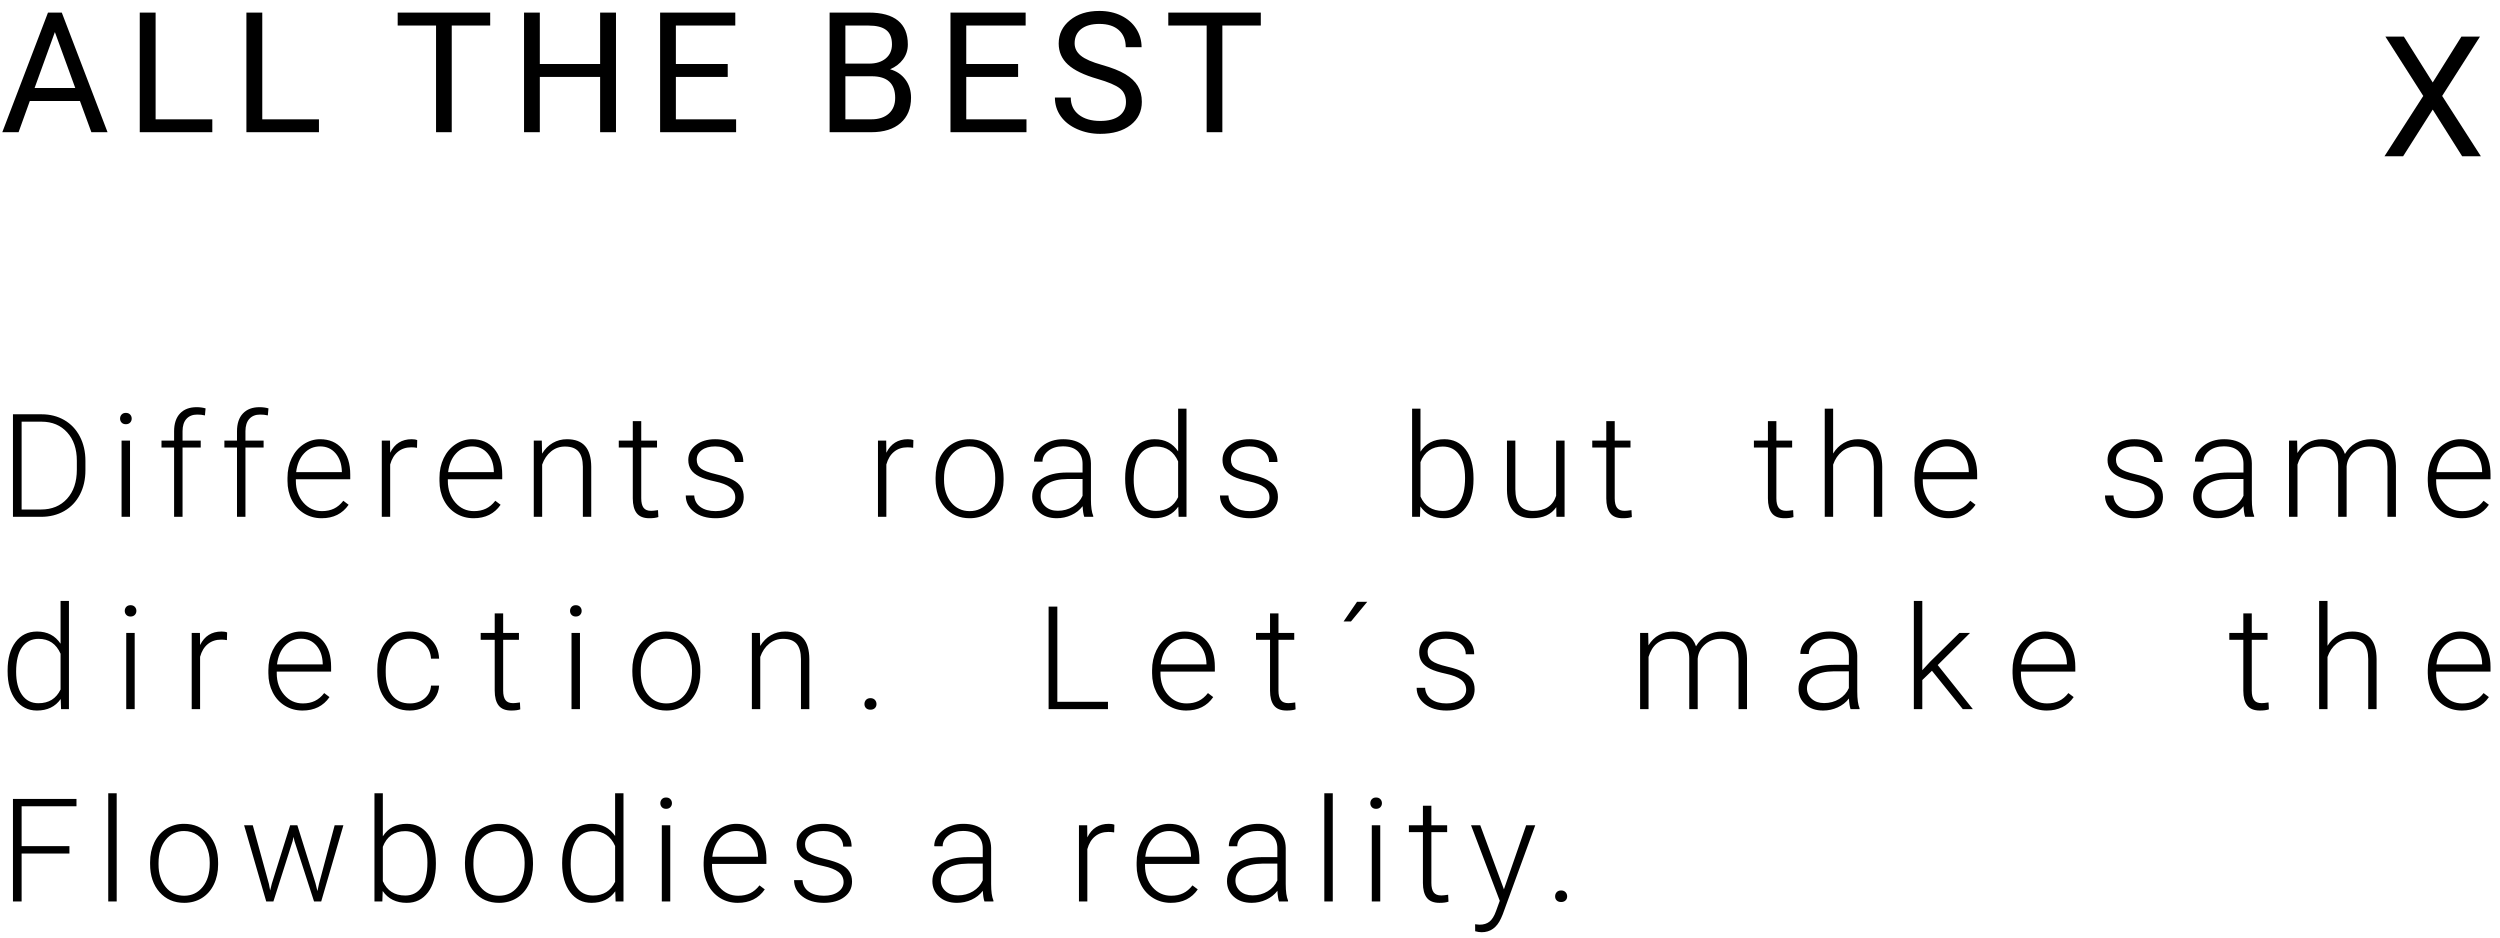 <?xml version="1.0" encoding="UTF-8"?>
<svg width="208px" height="78px" viewBox="0 0 208 78" version="1.1" xmlns="http://www.w3.org/2000/svg" xmlns:xlink="http://www.w3.org/1999/xlink">
    <!-- Generator: Sketch 41.2 (35397) - http://www.bohemiancoding.com/sketch -->
    <title>Group 7</title>
    <desc>Created with Sketch.</desc>
    <defs></defs>
    <g id="Page-1" stroke="none" stroke-width="1" fill="none" fill-rule="evenodd">
        <g id="Desktop-HD" transform="translate(-922, -371)" fill="#000000">
            <g id="Group-7" transform="translate(922, 371)">
                <path d="M6.651,8.402 L2.481,8.402 L1.545,11 L0.191,11 L3.992,1.047 L5.141,1.047 L8.948,11 L7.602,11 L6.651,8.402 Z M2.878,7.322 L6.262,7.322 L4.566,2.667 L2.878,7.322 Z M12.947,9.927 L17.664,9.927 L17.664,11 L11.628,11 L11.628,1.047 L12.947,1.047 L12.947,9.927 Z M21.821,9.927 L26.537,9.927 L26.537,11 L20.501,11 L20.501,1.047 L21.821,1.047 L21.821,9.927 Z M40.784,2.127 L37.585,2.127 L37.585,11 L36.279,11 L36.279,2.127 L33.087,2.127 L33.087,1.047 L40.784,1.047 L40.784,2.127 Z M51.25,11 L49.93,11 L49.93,6.399 L44.913,6.399 L44.913,11 L43.6,11 L43.6,1.047 L44.913,1.047 L44.913,5.326 L49.93,5.326 L49.93,1.047 L51.25,1.047 L51.25,11 Z M60.547,6.399 L56.233,6.399 L56.233,9.927 L61.244,9.927 L61.244,11 L54.921,11 L54.921,1.047 L61.176,1.047 L61.176,2.127 L56.233,2.127 L56.233,5.326 L60.547,5.326 L60.547,6.399 Z M69.024,11 L69.024,1.047 L72.278,1.047 C73.358,1.047 74.17,1.27 74.715,1.717 C75.259,2.163 75.532,2.824 75.532,3.699 C75.532,4.164 75.399,4.575 75.135,4.933 C74.871,5.291 74.511,5.568 74.055,5.764 C74.593,5.914 75.018,6.2 75.33,6.622 C75.642,7.043 75.798,7.546 75.798,8.129 C75.798,9.022 75.509,9.724 74.93,10.234 C74.351,10.745 73.533,11 72.476,11 L69.024,11 Z M70.336,6.345 L70.336,9.927 L72.503,9.927 C73.114,9.927 73.596,9.768 73.949,9.452 C74.302,9.135 74.479,8.699 74.479,8.143 C74.479,6.944 73.827,6.345 72.524,6.345 L70.336,6.345 Z M70.336,5.292 L72.319,5.292 C72.893,5.292 73.352,5.148 73.696,4.861 C74.04,4.574 74.212,4.185 74.212,3.692 C74.212,3.146 74.053,2.748 73.734,2.5 C73.415,2.251 72.929,2.127 72.278,2.127 L70.336,2.127 L70.336,5.292 Z M84.706,6.399 L80.392,6.399 L80.392,9.927 L85.403,9.927 L85.403,11 L79.08,11 L79.08,1.047 L85.334,1.047 L85.334,2.127 L80.392,2.127 L80.392,5.326 L84.706,5.326 L84.706,6.399 Z M91.309,6.563 C90.184,6.24 89.364,5.842 88.852,5.371 C88.339,4.899 88.083,4.317 88.083,3.624 C88.083,2.84 88.396,2.192 89.023,1.679 C89.649,1.167 90.464,0.91 91.466,0.91 C92.15,0.91 92.76,1.042 93.295,1.307 C93.831,1.571 94.245,1.936 94.539,2.4 C94.833,2.865 94.98,3.373 94.98,3.925 L93.661,3.925 C93.661,3.323 93.469,2.85 93.087,2.506 C92.704,2.162 92.164,1.99 91.466,1.99 C90.819,1.99 90.315,2.133 89.952,2.417 C89.59,2.702 89.409,3.098 89.409,3.604 C89.409,4.009 89.581,4.352 89.925,4.632 C90.269,4.913 90.855,5.169 91.682,5.401 C92.509,5.634 93.156,5.89 93.623,6.17 C94.09,6.451 94.437,6.778 94.662,7.151 C94.888,7.525 95.001,7.965 95.001,8.471 C95.001,9.277 94.686,9.923 94.057,10.409 C93.428,10.894 92.588,11.137 91.535,11.137 C90.851,11.137 90.213,11.006 89.621,10.744 C89.028,10.482 88.571,10.123 88.25,9.667 C87.929,9.211 87.768,8.694 87.768,8.115 L89.088,8.115 C89.088,8.717 89.31,9.192 89.754,9.541 C90.198,9.889 90.792,10.063 91.535,10.063 C92.227,10.063 92.758,9.922 93.128,9.64 C93.497,9.357 93.681,8.972 93.681,8.484 C93.681,7.997 93.51,7.62 93.169,7.353 C92.827,7.086 92.207,6.823 91.309,6.563 L91.309,6.563 Z M104.899,2.127 L101.7,2.127 L101.7,11 L100.394,11 L100.394,2.127 L97.202,2.127 L97.202,1.047 L104.899,1.047 L104.899,2.127 Z" id="ALL-THE-BEST"></path>
                <polygon id="X" points="202.402 6.861 204.788 3.047 206.333 3.047 203.188 7.982 206.408 13 204.85 13 202.402 9.117 199.941 13 198.39 13 201.616 7.982 198.465 3.047 200.003 3.047"></polygon>
                <path d="M1.078,43 L1.078,34.469 L3.463,34.469 C4.162,34.469 4.789,34.628 5.344,34.946 C5.898,35.265 6.331,35.721 6.642,36.314 C6.952,36.908 7.107,37.584 7.107,38.342 L7.107,39.127 C7.107,39.889 6.953,40.564 6.645,41.154 C6.336,41.744 5.901,42.199 5.341,42.52 C4.78,42.84 4.137,43 3.41,43 L1.078,43 Z M1.799,35.084 L1.799,42.391 L3.416,42.391 C4.314,42.391 5.035,42.093 5.578,41.497 C6.121,40.901 6.393,40.096 6.393,39.08 L6.393,38.33 C6.393,37.35 6.125,36.564 5.59,35.975 C5.055,35.385 4.35,35.088 3.475,35.084 L1.799,35.084 Z M10.817,43 L10.114,43 L10.114,36.66 L10.817,36.66 L10.817,43 Z M9.99,34.826 C9.99,34.693 10.033,34.581 10.119,34.489 C10.205,34.397 10.322,34.352 10.471,34.352 C10.619,34.352 10.738,34.397 10.825,34.489 C10.913,34.581 10.957,34.693 10.957,34.826 C10.957,34.959 10.913,35.07 10.825,35.16 C10.738,35.25 10.619,35.295 10.471,35.295 C10.322,35.295 10.205,35.25 10.119,35.16 C10.033,35.07 9.99,34.959 9.99,34.826 L9.99,34.826 Z M14.485,43 L14.485,37.234 L13.436,37.234 L13.436,36.66 L14.485,36.66 L14.485,35.893 C14.485,35.244 14.65,34.746 14.98,34.398 C15.31,34.051 15.77,33.877 16.36,33.877 C16.625,33.877 16.874,33.91 17.104,33.977 L17.051,34.562 C16.856,34.516 16.643,34.492 16.413,34.492 C16.026,34.492 15.725,34.612 15.51,34.853 C15.295,35.093 15.188,35.434 15.188,35.875 L15.188,36.66 L16.7,36.66 L16.7,37.234 L15.188,37.234 L15.188,43 L14.485,43 Z M19.718,43 L19.718,37.234 L18.669,37.234 L18.669,36.66 L19.718,36.66 L19.718,35.893 C19.718,35.244 19.883,34.746 20.213,34.398 C20.543,34.051 21.003,33.877 21.593,33.877 C21.858,33.877 22.106,33.91 22.337,33.977 L22.284,34.562 C22.089,34.516 21.876,34.492 21.645,34.492 C21.259,34.492 20.958,34.612 20.743,34.853 C20.528,35.093 20.421,35.434 20.421,35.875 L20.421,36.66 L21.932,36.66 L21.932,37.234 L20.421,37.234 L20.421,43 L19.718,43 Z M26.761,43.117 C26.222,43.117 25.734,42.984 25.299,42.719 C24.863,42.453 24.524,42.083 24.282,41.608 C24.04,41.134 23.919,40.602 23.919,40.012 L23.919,39.76 C23.919,39.15 24.037,38.602 24.273,38.113 C24.51,37.625 24.839,37.241 25.261,36.962 C25.683,36.683 26.14,36.543 26.632,36.543 C27.401,36.543 28.012,36.806 28.463,37.331 C28.914,37.856 29.14,38.574 29.14,39.484 L29.14,39.877 L24.616,39.877 L24.616,40.012 C24.616,40.73 24.822,41.329 25.234,41.808 C25.646,42.286 26.165,42.525 26.79,42.525 C27.165,42.525 27.496,42.457 27.783,42.32 C28.07,42.184 28.331,41.965 28.565,41.664 L29.005,41.998 C28.489,42.744 27.741,43.117 26.761,43.117 L26.761,43.117 Z M26.632,37.141 C26.104,37.141 25.66,37.334 25.299,37.721 C24.937,38.107 24.718,38.627 24.64,39.279 L28.442,39.279 L28.442,39.203 C28.423,38.594 28.249,38.098 27.921,37.715 C27.593,37.332 27.163,37.141 26.632,37.141 L26.632,37.141 Z M34.695,37.258 C34.546,37.23 34.388,37.217 34.22,37.217 C33.782,37.217 33.412,37.339 33.11,37.583 C32.807,37.827 32.591,38.182 32.462,38.646 L32.462,43 L31.765,43 L31.765,36.66 L32.45,36.66 L32.462,37.668 C32.833,36.918 33.429,36.543 34.249,36.543 C34.445,36.543 34.599,36.568 34.712,36.619 L34.695,37.258 Z M39.406,43.117 C38.867,43.117 38.379,42.984 37.944,42.719 C37.508,42.453 37.169,42.083 36.927,41.608 C36.685,41.134 36.564,40.602 36.564,40.012 L36.564,39.76 C36.564,39.15 36.682,38.602 36.918,38.113 C37.155,37.625 37.484,37.241 37.906,36.962 C38.328,36.683 38.785,36.543 39.277,36.543 C40.046,36.543 40.657,36.806 41.108,37.331 C41.559,37.856 41.785,38.574 41.785,39.484 L41.785,39.877 L37.261,39.877 L37.261,40.012 C37.261,40.73 37.467,41.329 37.879,41.808 C38.291,42.286 38.81,42.525 39.435,42.525 C39.81,42.525 40.141,42.457 40.428,42.32 C40.715,42.184 40.976,41.965 41.21,41.664 L41.65,41.998 C41.134,42.744 40.386,43.117 39.406,43.117 L39.406,43.117 Z M39.277,37.141 C38.749,37.141 38.305,37.334 37.944,37.721 C37.582,38.107 37.363,38.627 37.285,39.279 L41.087,39.279 L41.087,39.203 C41.068,38.594 40.894,38.098 40.566,37.715 C40.238,37.332 39.808,37.141 39.277,37.141 L39.277,37.141 Z M45.078,36.66 L45.101,37.744 C45.34,37.354 45.636,37.056 45.992,36.851 C46.347,36.646 46.74,36.543 47.17,36.543 C47.849,36.543 48.355,36.734 48.687,37.117 C49.019,37.5 49.187,38.074 49.191,38.84 L49.191,43 L48.494,43 L48.494,38.834 C48.49,38.268 48.37,37.846 48.133,37.568 C47.897,37.291 47.519,37.152 47,37.152 C46.566,37.152 46.182,37.288 45.848,37.56 C45.514,37.831 45.267,38.197 45.107,38.658 L45.107,43 L44.41,43 L44.41,36.66 L45.078,36.66 Z M53.351,35.037 L53.351,36.66 L54.664,36.66 L54.664,37.234 L53.351,37.234 L53.351,41.459 C53.351,41.811 53.415,42.072 53.542,42.244 C53.669,42.416 53.881,42.502 54.178,42.502 C54.295,42.502 54.484,42.482 54.746,42.443 L54.775,43.018 C54.592,43.084 54.342,43.117 54.025,43.117 C53.545,43.117 53.195,42.978 52.976,42.698 C52.758,42.419 52.648,42.008 52.648,41.465 L52.648,37.234 L51.482,37.234 L51.482,36.66 L52.648,36.66 L52.648,35.037 L53.351,35.037 Z M61.174,41.389 C61.174,41.041 61.034,40.762 60.755,40.551 C60.476,40.34 60.055,40.175 59.492,40.056 C58.93,39.937 58.493,39.8 58.183,39.646 C57.872,39.491 57.642,39.303 57.491,39.08 C57.341,38.857 57.266,38.588 57.266,38.271 C57.266,37.771 57.475,37.358 57.893,37.032 C58.311,36.706 58.846,36.543 59.498,36.543 C60.205,36.543 60.773,36.718 61.2,37.067 C61.628,37.417 61.842,37.873 61.842,38.436 L61.139,38.436 C61.139,38.064 60.984,37.756 60.673,37.51 C60.362,37.264 59.971,37.141 59.498,37.141 C59.037,37.141 58.667,37.243 58.388,37.448 C58.109,37.653 57.969,37.92 57.969,38.248 C57.969,38.564 58.085,38.81 58.318,38.983 C58.55,39.157 58.974,39.316 59.589,39.461 C60.204,39.605 60.665,39.76 60.972,39.924 C61.278,40.088 61.506,40.285 61.654,40.516 C61.803,40.746 61.877,41.025 61.877,41.354 C61.877,41.889 61.661,42.316 61.23,42.637 C60.798,42.957 60.235,43.117 59.539,43.117 C58.801,43.117 58.202,42.938 57.743,42.581 C57.284,42.224 57.055,41.771 57.055,41.225 L57.758,41.225 C57.785,41.635 57.958,41.954 58.277,42.183 C58.595,42.411 59.016,42.525 59.539,42.525 C60.028,42.525 60.422,42.418 60.723,42.203 C61.024,41.988 61.174,41.717 61.174,41.389 L61.174,41.389 Z M75.976,37.258 C75.828,37.23 75.67,37.217 75.502,37.217 C75.064,37.217 74.694,37.339 74.392,37.583 C74.089,37.827 73.873,38.182 73.744,38.646 L73.744,43 L73.047,43 L73.047,36.66 L73.732,36.66 L73.744,37.668 C74.115,36.918 74.711,36.543 75.531,36.543 C75.726,36.543 75.881,36.568 75.994,36.619 L75.976,37.258 Z M77.84,39.736 C77.84,39.127 77.958,38.578 78.194,38.09 C78.431,37.602 78.765,37.222 79.196,36.95 C79.628,36.679 80.117,36.543 80.664,36.543 C81.508,36.543 82.192,36.839 82.715,37.431 C83.238,38.022 83.5,38.807 83.5,39.783 L83.5,39.93 C83.5,40.543 83.382,41.095 83.146,41.585 C82.909,42.075 82.576,42.453 82.147,42.719 C81.717,42.984 81.227,43.117 80.676,43.117 C79.836,43.117 79.153,42.821 78.628,42.229 C78.103,41.638 77.84,40.854 77.84,39.877 L77.84,39.736 Z M78.543,39.93 C78.543,40.688 78.739,41.31 79.132,41.796 C79.525,42.282 80.039,42.525 80.676,42.525 C81.309,42.525 81.821,42.282 82.214,41.796 C82.607,41.31 82.803,40.668 82.803,39.871 L82.803,39.736 C82.803,39.252 82.713,38.809 82.533,38.406 C82.354,38.004 82.102,37.692 81.777,37.472 C81.453,37.251 81.082,37.141 80.664,37.141 C80.039,37.141 79.529,37.386 79.135,37.876 C78.74,38.366 78.543,39.008 78.543,39.801 L78.543,39.93 Z M90.209,43 C90.139,42.801 90.094,42.506 90.075,42.115 C89.828,42.436 89.515,42.683 89.134,42.856 C88.753,43.03 88.35,43.117 87.924,43.117 C87.315,43.117 86.822,42.947 86.445,42.607 C86.068,42.268 85.879,41.838 85.879,41.318 C85.879,40.701 86.136,40.213 86.65,39.854 C87.163,39.494 87.879,39.314 88.797,39.314 L90.069,39.314 L90.069,38.594 C90.069,38.141 89.929,37.784 89.65,37.524 C89.37,37.265 88.963,37.135 88.428,37.135 C87.94,37.135 87.536,37.26 87.215,37.51 C86.895,37.76 86.735,38.061 86.735,38.412 L86.032,38.406 C86.032,37.902 86.266,37.466 86.735,37.097 C87.203,36.728 87.78,36.543 88.463,36.543 C89.17,36.543 89.728,36.72 90.136,37.073 C90.544,37.427 90.754,37.92 90.766,38.553 L90.766,41.553 C90.766,42.166 90.83,42.625 90.959,42.93 L90.959,43 L90.209,43 Z M88.006,42.496 C88.475,42.496 88.894,42.383 89.263,42.156 C89.632,41.93 89.901,41.627 90.069,41.248 L90.069,39.854 L88.815,39.854 C88.116,39.861 87.569,39.989 87.174,40.237 C86.78,40.485 86.582,40.826 86.582,41.26 C86.582,41.615 86.714,41.91 86.978,42.145 C87.242,42.379 87.584,42.496 88.006,42.496 L88.006,42.496 Z M93.614,39.771 C93.614,38.787 93.834,38.003 94.273,37.419 C94.713,36.835 95.309,36.543 96.063,36.543 C96.919,36.543 97.571,36.881 98.02,37.557 L98.02,34 L98.717,34 L98.717,43 L98.061,43 L98.032,42.156 C97.583,42.797 96.922,43.117 96.051,43.117 C95.321,43.117 94.732,42.823 94.285,42.235 C93.838,41.647 93.614,40.854 93.614,39.854 L93.614,39.771 Z M94.323,39.895 C94.323,40.703 94.485,41.341 94.809,41.808 C95.133,42.274 95.59,42.508 96.18,42.508 C97.044,42.508 97.657,42.127 98.02,41.365 L98.02,38.389 C97.657,37.564 97.047,37.152 96.192,37.152 C95.602,37.152 95.143,37.384 94.815,37.847 C94.487,38.31 94.323,38.992 94.323,39.895 L94.323,39.895 Z M105.62,41.389 C105.62,41.041 105.48,40.762 105.201,40.551 C104.922,40.34 104.501,40.175 103.938,40.056 C103.376,39.937 102.939,39.8 102.629,39.646 C102.318,39.491 102.088,39.303 101.937,39.08 C101.787,38.857 101.712,38.588 101.712,38.271 C101.712,37.771 101.921,37.358 102.339,37.032 C102.757,36.706 103.292,36.543 103.944,36.543 C104.651,36.543 105.219,36.718 105.646,37.067 C106.074,37.417 106.288,37.873 106.288,38.436 L105.585,38.436 C105.585,38.064 105.43,37.756 105.119,37.51 C104.808,37.264 104.417,37.141 103.944,37.141 C103.483,37.141 103.113,37.243 102.834,37.448 C102.555,37.653 102.415,37.92 102.415,38.248 C102.415,38.564 102.531,38.81 102.764,38.983 C102.996,39.157 103.42,39.316 104.035,39.461 C104.65,39.605 105.111,39.76 105.418,39.924 C105.724,40.088 105.952,40.285 106.1,40.516 C106.249,40.746 106.323,41.025 106.323,41.354 C106.323,41.889 106.107,42.316 105.676,42.637 C105.244,42.957 104.681,43.117 103.985,43.117 C103.247,43.117 102.648,42.938 102.189,42.581 C101.73,42.224 101.501,41.771 101.501,41.225 L102.204,41.225 C102.231,41.635 102.404,41.954 102.723,42.183 C103.041,42.411 103.462,42.525 103.985,42.525 C104.473,42.525 104.868,42.418 105.169,42.203 C105.47,41.988 105.62,41.717 105.62,41.389 L105.62,41.389 Z M122.596,39.895 C122.596,40.883 122.378,41.667 121.94,42.247 C121.503,42.827 120.915,43.117 120.176,43.117 C119.294,43.117 118.626,42.789 118.172,42.133 L118.143,43 L117.487,43 L117.487,34 L118.184,34 L118.184,37.58 C118.629,36.889 119.29,36.543 120.165,36.543 C120.915,36.543 121.507,36.829 121.943,37.401 C122.379,37.974 122.596,38.77 122.596,39.789 L122.596,39.895 Z M121.893,39.771 C121.893,38.936 121.731,38.29 121.407,37.835 C121.083,37.38 120.626,37.152 120.036,37.152 C119.587,37.152 119.206,37.263 118.893,37.483 C118.581,37.704 118.344,38.027 118.184,38.453 L118.184,41.312 C118.536,42.109 119.157,42.508 120.047,42.508 C120.626,42.508 121.078,42.279 121.404,41.822 C121.73,41.365 121.893,40.682 121.893,39.771 L121.893,39.771 Z M129.481,42.197 C129.059,42.811 128.386,43.117 127.46,43.117 C126.784,43.117 126.27,42.921 125.919,42.528 C125.567,42.136 125.388,41.555 125.38,40.785 L125.38,36.66 L126.077,36.66 L126.077,40.697 C126.077,41.904 126.565,42.508 127.542,42.508 C128.557,42.508 129.2,42.088 129.47,41.248 L129.47,36.66 L130.173,36.66 L130.173,43 L129.493,43 L129.481,42.197 Z M134.345,35.037 L134.345,36.66 L135.657,36.66 L135.657,37.234 L134.345,37.234 L134.345,41.459 C134.345,41.811 134.408,42.072 134.535,42.244 C134.662,42.416 134.874,42.502 135.171,42.502 C135.288,42.502 135.478,42.482 135.739,42.443 L135.769,43.018 C135.585,43.084 135.335,43.117 135.019,43.117 C134.538,43.117 134.189,42.978 133.97,42.698 C133.751,42.419 133.642,42.008 133.642,41.465 L133.642,37.234 L132.476,37.234 L132.476,36.66 L133.642,36.66 L133.642,35.037 L134.345,35.037 Z M147.794,35.037 L147.794,36.66 L149.106,36.66 L149.106,37.234 L147.794,37.234 L147.794,41.459 C147.794,41.811 147.857,42.072 147.984,42.244 C148.111,42.416 148.323,42.502 148.62,42.502 C148.737,42.502 148.927,42.482 149.188,42.443 L149.218,43.018 C149.034,43.084 148.784,43.117 148.468,43.117 C147.987,43.117 147.638,42.978 147.419,42.698 C147.2,42.419 147.091,42.008 147.091,41.465 L147.091,37.234 L145.925,37.234 L145.925,36.66 L147.091,36.66 L147.091,35.037 L147.794,35.037 Z M152.517,37.732 C152.747,37.354 153.042,37.061 153.401,36.854 C153.761,36.646 154.153,36.543 154.579,36.543 C155.259,36.543 155.765,36.734 156.097,37.117 C156.429,37.5 156.597,38.074 156.601,38.84 L156.601,43 L155.903,43 L155.903,38.834 C155.899,38.268 155.779,37.846 155.543,37.568 C155.307,37.291 154.929,37.152 154.409,37.152 C153.976,37.152 153.592,37.288 153.258,37.56 C152.924,37.831 152.677,38.197 152.517,38.658 L152.517,43 L151.819,43 L151.819,34 L152.517,34 L152.517,37.732 Z M162.12,43.117 C161.581,43.117 161.094,42.984 160.658,42.719 C160.223,42.453 159.884,42.083 159.642,41.608 C159.4,41.134 159.279,40.602 159.279,40.012 L159.279,39.76 C159.279,39.15 159.397,38.602 159.633,38.113 C159.869,37.625 160.199,37.241 160.62,36.962 C161.042,36.683 161.499,36.543 161.992,36.543 C162.761,36.543 163.371,36.806 163.823,37.331 C164.274,37.856 164.499,38.574 164.499,39.484 L164.499,39.877 L159.976,39.877 L159.976,40.012 C159.976,40.73 160.182,41.329 160.594,41.808 C161.006,42.286 161.525,42.525 162.15,42.525 C162.525,42.525 162.856,42.457 163.143,42.32 C163.43,42.184 163.691,41.965 163.925,41.664 L164.365,41.998 C163.849,42.744 163.101,43.117 162.12,43.117 L162.12,43.117 Z M161.992,37.141 C161.464,37.141 161.02,37.334 160.658,37.721 C160.297,38.107 160.077,38.627 159.999,39.279 L163.802,39.279 L163.802,39.203 C163.783,38.594 163.609,38.098 163.281,37.715 C162.952,37.332 162.523,37.141 161.992,37.141 L161.992,37.141 Z M179.255,41.389 C179.255,41.041 179.115,40.762 178.836,40.551 C178.557,40.34 178.136,40.175 177.573,40.056 C177.011,39.937 176.574,39.8 176.264,39.646 C175.953,39.491 175.723,39.303 175.572,39.08 C175.422,38.857 175.347,38.588 175.347,38.271 C175.347,37.771 175.556,37.358 175.974,37.032 C176.392,36.706 176.927,36.543 177.579,36.543 C178.286,36.543 178.854,36.718 179.281,37.067 C179.709,37.417 179.923,37.873 179.923,38.436 L179.22,38.436 C179.22,38.064 179.064,37.756 178.754,37.51 C178.443,37.264 178.052,37.141 177.579,37.141 C177.118,37.141 176.748,37.243 176.469,37.448 C176.189,37.653 176.05,37.92 176.05,38.248 C176.05,38.564 176.166,38.81 176.398,38.983 C176.631,39.157 177.055,39.316 177.67,39.461 C178.285,39.605 178.746,39.76 179.053,39.924 C179.359,40.088 179.587,40.285 179.735,40.516 C179.884,40.746 179.958,41.025 179.958,41.354 C179.958,41.889 179.742,42.316 179.311,42.637 C178.879,42.957 178.315,43.117 177.62,43.117 C176.882,43.117 176.283,42.938 175.824,42.581 C175.365,42.224 175.136,41.771 175.136,41.225 L175.839,41.225 C175.866,41.635 176.039,41.954 176.357,42.183 C176.676,42.411 177.097,42.525 177.62,42.525 C178.108,42.525 178.503,42.418 178.804,42.203 C179.105,41.988 179.255,41.717 179.255,41.389 L179.255,41.389 Z M186.796,43 C186.726,42.801 186.681,42.506 186.661,42.115 C186.415,42.436 186.102,42.683 185.721,42.856 C185.34,43.03 184.937,43.117 184.511,43.117 C183.902,43.117 183.408,42.947 183.032,42.607 C182.655,42.268 182.466,41.838 182.466,41.318 C182.466,40.701 182.723,40.213 183.237,39.854 C183.75,39.494 184.466,39.314 185.384,39.314 L186.656,39.314 L186.656,38.594 C186.656,38.141 186.516,37.784 186.237,37.524 C185.957,37.265 185.55,37.135 185.015,37.135 C184.527,37.135 184.122,37.26 183.802,37.51 C183.482,37.76 183.322,38.061 183.322,38.412 L182.618,38.406 C182.618,37.902 182.853,37.466 183.322,37.097 C183.79,36.728 184.366,36.543 185.05,36.543 C185.757,36.543 186.315,36.72 186.723,37.073 C187.131,37.427 187.341,37.92 187.353,38.553 L187.353,41.553 C187.353,42.166 187.417,42.625 187.546,42.93 L187.546,43 L186.796,43 Z M184.593,42.496 C185.062,42.496 185.481,42.383 185.85,42.156 C186.219,41.93 186.488,41.627 186.656,41.248 L186.656,39.854 L185.402,39.854 C184.702,39.861 184.156,39.989 183.761,40.237 C183.366,40.485 183.169,40.826 183.169,41.26 C183.169,41.615 183.301,41.91 183.565,42.145 C183.828,42.379 184.171,42.496 184.593,42.496 L184.593,42.496 Z M191.121,36.66 L191.144,37.691 C191.378,37.309 191.671,37.021 192.023,36.83 C192.375,36.639 192.765,36.543 193.195,36.543 C194.195,36.543 194.83,36.953 195.099,37.773 C195.326,37.379 195.628,37.075 196.007,36.862 C196.386,36.649 196.804,36.543 197.261,36.543 C198.621,36.543 199.314,37.285 199.341,38.77 L199.341,43 L198.638,43 L198.638,38.822 C198.634,38.256 198.512,37.836 198.272,37.562 C198.032,37.289 197.64,37.152 197.097,37.152 C196.593,37.16 196.168,37.323 195.82,37.642 C195.472,37.96 195.279,38.348 195.24,38.805 L195.24,43 L194.537,43 L194.537,38.77 C194.533,38.227 194.405,37.821 194.153,37.554 C193.901,37.286 193.513,37.152 192.99,37.152 C192.548,37.152 192.169,37.278 191.853,37.53 C191.537,37.782 191.302,38.156 191.15,38.652 L191.15,43 L190.447,43 L190.447,36.66 L191.121,36.66 Z M204.832,43.117 C204.293,43.117 203.805,42.984 203.37,42.719 C202.934,42.453 202.595,42.083 202.353,41.608 C202.111,41.134 201.99,40.602 201.99,40.012 L201.99,39.76 C201.99,39.15 202.108,38.602 202.344,38.113 C202.581,37.625 202.91,37.241 203.332,36.962 C203.754,36.683 204.211,36.543 204.703,36.543 C205.472,36.543 206.083,36.806 206.534,37.331 C206.985,37.856 207.211,38.574 207.211,39.484 L207.211,39.877 L202.687,39.877 L202.687,40.012 C202.687,40.73 202.893,41.329 203.305,41.808 C203.718,42.286 204.236,42.525 204.861,42.525 C205.236,42.525 205.567,42.457 205.854,42.32 C206.141,42.184 206.402,41.965 206.636,41.664 L207.076,41.998 C206.56,42.744 205.812,43.117 204.832,43.117 L204.832,43.117 Z M204.703,37.141 C204.176,37.141 203.731,37.334 203.37,37.721 C203.009,38.107 202.789,38.627 202.711,39.279 L206.513,39.279 L206.513,39.203 C206.494,38.594 206.32,38.098 205.992,37.715 C205.664,37.332 205.234,37.141 204.703,37.141 L204.703,37.141 Z M0.633,55.771 C0.633,54.787 0.853,54.003 1.292,53.419 C1.731,52.835 2.328,52.543 3.082,52.543 C3.938,52.543 4.59,52.881 5.039,53.557 L5.039,50 L5.736,50 L5.736,59 L5.08,59 L5.051,58.156 C4.602,58.797 3.941,59.117 3.07,59.117 C2.34,59.117 1.751,58.823 1.304,58.235 C0.856,57.647 0.633,56.854 0.633,55.854 L0.633,55.771 Z M1.342,55.895 C1.342,56.703 1.504,57.341 1.828,57.808 C2.152,58.274 2.609,58.508 3.199,58.508 C4.063,58.508 4.676,58.127 5.039,57.365 L5.039,54.389 C4.676,53.564 4.066,53.152 3.211,53.152 C2.621,53.152 2.162,53.384 1.834,53.847 C1.506,54.31 1.342,54.992 1.342,55.895 L1.342,55.895 Z M11.206,59 L10.503,59 L10.503,52.66 L11.206,52.66 L11.206,59 Z M10.38,50.826 C10.38,50.693 10.423,50.581 10.509,50.489 C10.595,50.397 10.712,50.352 10.861,50.352 C11.009,50.352 11.127,50.397 11.215,50.489 C11.303,50.581 11.347,50.693 11.347,50.826 C11.347,50.959 11.303,51.07 11.215,51.16 C11.127,51.25 11.009,51.295 10.861,51.295 C10.712,51.295 10.595,51.25 10.509,51.16 C10.423,51.07 10.38,50.959 10.38,50.826 L10.38,50.826 Z M18.879,53.258 C18.731,53.23 18.573,53.217 18.405,53.217 C17.967,53.217 17.597,53.339 17.294,53.583 C16.992,53.827 16.776,54.182 16.647,54.646 L16.647,59 L15.95,59 L15.95,52.66 L16.635,52.66 L16.647,53.668 C17.018,52.918 17.614,52.543 18.434,52.543 C18.629,52.543 18.784,52.568 18.897,52.619 L18.879,53.258 Z M25.169,59.117 C24.63,59.117 24.143,58.984 23.708,58.719 C23.272,58.453 22.933,58.083 22.691,57.608 C22.449,57.134 22.328,56.602 22.328,56.012 L22.328,55.76 C22.328,55.15 22.446,54.602 22.682,54.113 C22.918,53.625 23.248,53.241 23.669,52.962 C24.091,52.683 24.548,52.543 25.041,52.543 C25.81,52.543 26.42,52.806 26.872,53.331 C27.323,53.856 27.548,54.574 27.548,55.484 L27.548,55.877 L23.025,55.877 L23.025,56.012 C23.025,56.73 23.231,57.329 23.643,57.808 C24.055,58.286 24.574,58.525 25.199,58.525 C25.574,58.525 25.905,58.457 26.192,58.32 C26.479,58.184 26.74,57.965 26.974,57.664 L27.414,57.998 C26.898,58.744 26.15,59.117 25.169,59.117 L25.169,59.117 Z M25.041,53.141 C24.513,53.141 24.069,53.334 23.708,53.721 C23.346,54.107 23.126,54.627 23.048,55.279 L26.851,55.279 L26.851,55.203 C26.832,54.594 26.658,54.098 26.33,53.715 C26.001,53.332 25.572,53.141 25.041,53.141 L25.041,53.141 Z M34.096,58.525 C34.585,58.525 34.994,58.388 35.324,58.112 C35.654,57.837 35.833,57.48 35.86,57.043 L36.534,57.043 C36.514,57.43 36.393,57.782 36.171,58.101 C35.948,58.419 35.652,58.668 35.283,58.848 C34.914,59.027 34.518,59.117 34.096,59.117 C33.264,59.117 32.605,58.828 32.119,58.25 C31.632,57.672 31.389,56.895 31.389,55.918 L31.389,55.707 C31.389,55.082 31.499,54.529 31.717,54.049 C31.936,53.568 32.25,53.197 32.658,52.936 C33.066,52.674 33.544,52.543 34.09,52.543 C34.786,52.543 35.359,52.75 35.81,53.164 C36.261,53.578 36.503,54.123 36.534,54.799 L35.86,54.799 C35.829,54.303 35.65,53.902 35.324,53.598 C34.998,53.293 34.587,53.141 34.09,53.141 C33.458,53.141 32.966,53.369 32.617,53.826 C32.267,54.283 32.092,54.924 32.092,55.748 L32.092,55.953 C32.092,56.762 32.267,57.393 32.617,57.846 C32.966,58.299 33.46,58.525 34.096,58.525 L34.096,58.525 Z M41.863,51.037 L41.863,52.66 L43.176,52.66 L43.176,53.234 L41.863,53.234 L41.863,57.459 C41.863,57.811 41.927,58.072 42.054,58.244 C42.18,58.416 42.392,58.502 42.689,58.502 C42.806,58.502 42.996,58.482 43.258,58.443 L43.287,59.018 C43.103,59.084 42.853,59.117 42.537,59.117 C42.056,59.117 41.707,58.978 41.488,58.698 C41.269,58.419 41.16,58.008 41.16,57.465 L41.16,53.234 L39.994,53.234 L39.994,52.66 L41.16,52.66 L41.16,51.037 L41.863,51.037 Z M48.253,59 L47.55,59 L47.55,52.66 L48.253,52.66 L48.253,59 Z M47.427,50.826 C47.427,50.693 47.47,50.581 47.556,50.489 C47.642,50.397 47.759,50.352 47.907,50.352 C48.056,50.352 48.174,50.397 48.262,50.489 C48.35,50.581 48.394,50.693 48.394,50.826 C48.394,50.959 48.35,51.07 48.262,51.16 C48.174,51.25 48.056,51.295 47.907,51.295 C47.759,51.295 47.642,51.25 47.556,51.16 C47.47,51.07 47.427,50.959 47.427,50.826 L47.427,50.826 Z M52.61,55.736 C52.61,55.127 52.728,54.578 52.964,54.09 C53.2,53.602 53.534,53.222 53.966,52.95 C54.398,52.679 54.887,52.543 55.434,52.543 C56.277,52.543 56.961,52.839 57.485,53.431 C58.008,54.022 58.27,54.807 58.27,55.783 L58.27,55.93 C58.27,56.543 58.152,57.095 57.915,57.585 C57.679,58.075 57.346,58.453 56.916,58.719 C56.486,58.984 55.996,59.117 55.445,59.117 C54.606,59.117 53.923,58.821 53.398,58.229 C52.872,57.638 52.61,56.854 52.61,55.877 L52.61,55.736 Z M53.313,55.93 C53.313,56.688 53.509,57.31 53.902,57.796 C54.294,58.282 54.809,58.525 55.445,58.525 C56.078,58.525 56.591,58.282 56.984,57.796 C57.376,57.31 57.572,56.668 57.572,55.871 L57.572,55.736 C57.572,55.252 57.483,54.809 57.303,54.406 C57.123,54.004 56.871,53.692 56.547,53.472 C56.223,53.251 55.852,53.141 55.434,53.141 C54.809,53.141 54.299,53.386 53.904,53.876 C53.51,54.366 53.313,55.008 53.313,55.801 L53.313,55.93 Z M63.224,52.66 L63.247,53.744 C63.486,53.354 63.783,53.056 64.138,52.851 C64.493,52.646 64.886,52.543 65.316,52.543 C65.995,52.543 66.501,52.734 66.833,53.117 C67.165,53.5 67.333,54.074 67.337,54.84 L67.337,59 L66.64,59 L66.64,54.834 C66.636,54.268 66.516,53.846 66.28,53.568 C66.043,53.291 65.665,53.152 65.146,53.152 C64.712,53.152 64.328,53.288 63.994,53.56 C63.66,53.831 63.413,54.197 63.253,54.658 L63.253,59 L62.556,59 L62.556,52.66 L63.224,52.66 Z M71.922,58.578 C71.922,58.441 71.966,58.325 72.054,58.229 C72.142,58.134 72.264,58.086 72.42,58.086 C72.577,58.086 72.7,58.134 72.79,58.229 C72.879,58.325 72.924,58.441 72.924,58.578 C72.924,58.715 72.879,58.827 72.79,58.915 C72.7,59.003 72.577,59.047 72.42,59.047 C72.264,59.047 72.142,59.003 72.054,58.915 C71.966,58.827 71.922,58.715 71.922,58.578 L71.922,58.578 Z M87.97,58.391 L92.183,58.391 L92.183,59 L87.244,59 L87.244,50.469 L87.97,50.469 L87.97,58.391 Z M98.696,59.117 C98.157,59.117 97.67,58.984 97.234,58.719 C96.798,58.453 96.46,58.083 96.217,57.608 C95.975,57.134 95.854,56.602 95.854,56.012 L95.854,55.76 C95.854,55.15 95.972,54.602 96.209,54.113 C96.445,53.625 96.774,53.241 97.196,52.962 C97.618,52.683 98.075,52.543 98.567,52.543 C99.337,52.543 99.947,52.806 100.398,53.331 C100.849,53.856 101.075,54.574 101.075,55.484 L101.075,55.877 L96.551,55.877 L96.551,56.012 C96.551,56.73 96.757,57.329 97.17,57.808 C97.582,58.286 98.1,58.525 98.725,58.525 C99.1,58.525 99.431,58.457 99.718,58.32 C100.005,58.184 100.266,57.965 100.501,57.664 L100.94,57.998 C100.424,58.744 99.676,59.117 98.696,59.117 L98.696,59.117 Z M98.567,53.141 C98.04,53.141 97.595,53.334 97.234,53.721 C96.873,54.107 96.653,54.627 96.575,55.279 L100.378,55.279 L100.378,55.203 C100.358,54.594 100.184,54.098 99.856,53.715 C99.528,53.332 99.098,53.141 98.567,53.141 L98.567,53.141 Z M106.369,51.037 L106.369,52.66 L107.681,52.66 L107.681,53.234 L106.369,53.234 L106.369,57.459 C106.369,57.811 106.432,58.072 106.559,58.244 C106.686,58.416 106.898,58.502 107.195,58.502 C107.312,58.502 107.502,58.482 107.763,58.443 L107.793,59.018 C107.609,59.084 107.359,59.117 107.043,59.117 C106.562,59.117 106.213,58.978 105.994,58.698 C105.775,58.419 105.666,58.008 105.666,57.465 L105.666,53.234 L104.5,53.234 L104.5,52.66 L105.666,52.66 L105.666,51.037 L106.369,51.037 Z M112.905,50.07 L113.755,50.07 L112.401,51.705 L111.786,51.705 L112.905,50.07 Z M121.984,57.389 C121.984,57.041 121.845,56.762 121.565,56.551 C121.286,56.34 120.865,56.175 120.303,56.056 C119.74,55.937 119.304,55.8 118.993,55.646 C118.683,55.491 118.452,55.303 118.302,55.08 C118.151,54.857 118.076,54.588 118.076,54.271 C118.076,53.771 118.285,53.358 118.703,53.032 C119.121,52.706 119.656,52.543 120.309,52.543 C121.016,52.543 121.583,52.718 122.011,53.067 C122.439,53.417 122.652,53.873 122.652,54.436 L121.949,54.436 C121.949,54.064 121.794,53.756 121.483,53.51 C121.173,53.264 120.781,53.141 120.309,53.141 C119.848,53.141 119.478,53.243 119.198,53.448 C118.919,53.653 118.779,53.92 118.779,54.248 C118.779,54.564 118.896,54.81 119.128,54.983 C119.36,55.157 119.784,55.316 120.399,55.461 C121.015,55.605 121.476,55.76 121.782,55.924 C122.089,56.088 122.316,56.285 122.465,56.516 C122.613,56.746 122.688,57.025 122.688,57.354 C122.688,57.889 122.472,58.316 122.04,58.637 C121.608,58.957 121.045,59.117 120.35,59.117 C119.611,59.117 119.013,58.938 118.554,58.581 C118.095,58.224 117.865,57.771 117.865,57.225 L118.568,57.225 C118.596,57.635 118.769,57.954 119.087,58.183 C119.405,58.411 119.826,58.525 120.35,58.525 C120.838,58.525 121.232,58.418 121.533,58.203 C121.834,57.988 121.984,57.717 121.984,57.389 L121.984,57.389 Z M137.13,52.66 L137.153,53.691 C137.388,53.309 137.681,53.021 138.032,52.83 C138.384,52.639 138.774,52.543 139.204,52.543 C140.204,52.543 140.839,52.953 141.108,53.773 C141.335,53.379 141.638,53.075 142.017,52.862 C142.396,52.649 142.813,52.543 143.271,52.543 C144.63,52.543 145.323,53.285 145.351,54.77 L145.351,59 L144.647,59 L144.647,54.822 C144.644,54.256 144.521,53.836 144.281,53.562 C144.041,53.289 143.649,53.152 143.106,53.152 C142.603,53.16 142.177,53.323 141.829,53.642 C141.481,53.96 141.288,54.348 141.249,54.805 L141.249,59 L140.546,59 L140.546,54.77 C140.542,54.227 140.414,53.821 140.162,53.554 C139.91,53.286 139.522,53.152 138.999,53.152 C138.558,53.152 138.179,53.278 137.862,53.53 C137.546,53.782 137.312,54.156 137.159,54.652 L137.159,59 L136.456,59 L136.456,52.66 L137.13,52.66 Z M153.967,59 C153.897,58.801 153.852,58.506 153.832,58.115 C153.586,58.436 153.273,58.683 152.892,58.856 C152.511,59.03 152.108,59.117 151.682,59.117 C151.072,59.117 150.579,58.947 150.202,58.607 C149.825,58.268 149.637,57.838 149.637,57.318 C149.637,56.701 149.894,56.213 150.407,55.854 C150.921,55.494 151.637,55.314 152.555,55.314 L153.826,55.314 L153.826,54.594 C153.826,54.141 153.687,53.784 153.407,53.524 C153.128,53.265 152.721,53.135 152.186,53.135 C151.697,53.135 151.293,53.26 150.973,53.51 C150.653,53.76 150.492,54.061 150.492,54.412 L149.789,54.406 C149.789,53.902 150.024,53.466 150.492,53.097 C150.961,52.728 151.537,52.543 152.221,52.543 C152.928,52.543 153.486,52.72 153.894,53.073 C154.302,53.427 154.512,53.92 154.524,54.553 L154.524,57.553 C154.524,58.166 154.588,58.625 154.717,58.93 L154.717,59 L153.967,59 Z M151.764,58.496 C152.233,58.496 152.652,58.383 153.021,58.156 C153.39,57.93 153.658,57.627 153.826,57.248 L153.826,55.854 L152.572,55.854 C151.873,55.861 151.326,55.989 150.932,56.237 C150.537,56.485 150.34,56.826 150.34,57.26 C150.34,57.615 150.472,57.91 150.736,58.145 C150.999,58.379 151.342,58.496 151.764,58.496 L151.764,58.496 Z M160.738,55.807 L159.935,56.58 L159.935,59 L159.232,59 L159.232,50 L159.935,50 L159.935,55.76 L160.597,55.045 L163.023,52.66 L163.908,52.66 L161.218,55.332 L164.142,59 L163.304,59 L160.738,55.807 Z M170.286,59.117 C169.747,59.117 169.259,58.984 168.824,58.719 C168.388,58.453 168.049,58.083 167.807,57.608 C167.565,57.134 167.444,56.602 167.444,56.012 L167.444,55.76 C167.444,55.15 167.562,54.602 167.798,54.113 C168.035,53.625 168.364,53.241 168.786,52.962 C169.208,52.683 169.665,52.543 170.157,52.543 C170.926,52.543 171.537,52.806 171.988,53.331 C172.439,53.856 172.665,54.574 172.665,55.484 L172.665,55.877 L168.141,55.877 L168.141,56.012 C168.141,56.73 168.347,57.329 168.759,57.808 C169.171,58.286 169.69,58.525 170.315,58.525 C170.69,58.525 171.021,58.457 171.308,58.32 C171.595,58.184 171.856,57.965 172.09,57.664 L172.53,57.998 C172.014,58.744 171.266,59.117 170.286,59.117 L170.286,59.117 Z M170.157,53.141 C169.629,53.141 169.185,53.334 168.824,53.721 C168.462,54.107 168.243,54.627 168.165,55.279 L171.967,55.279 L171.967,55.203 C171.948,54.594 171.774,54.098 171.446,53.715 C171.118,53.332 170.688,53.141 170.157,53.141 L170.157,53.141 Z M187.347,51.037 L187.347,52.66 L188.66,52.66 L188.66,53.234 L187.347,53.234 L187.347,57.459 C187.347,57.811 187.411,58.072 187.538,58.244 C187.664,58.416 187.876,58.502 188.173,58.502 C188.29,58.502 188.48,58.482 188.742,58.443 L188.771,59.018 C188.587,59.084 188.337,59.117 188.021,59.117 C187.54,59.117 187.191,58.978 186.972,58.698 C186.753,58.419 186.644,58.008 186.644,57.465 L186.644,53.234 L185.478,53.234 L185.478,52.66 L186.644,52.66 L186.644,51.037 L187.347,51.037 Z M193.649,53.732 C193.879,53.354 194.174,53.061 194.534,52.854 C194.893,52.646 195.286,52.543 195.712,52.543 C196.391,52.543 196.897,52.734 197.229,53.117 C197.561,53.5 197.729,54.074 197.733,54.84 L197.733,59 L197.036,59 L197.036,54.834 C197.032,54.268 196.912,53.846 196.675,53.568 C196.439,53.291 196.061,53.152 195.542,53.152 C195.108,53.152 194.724,53.288 194.39,53.56 C194.056,53.831 193.809,54.197 193.649,54.658 L193.649,59 L192.952,59 L192.952,50 L193.649,50 L193.649,53.732 Z M204.832,59.117 C204.293,59.117 203.805,58.984 203.37,58.719 C202.934,58.453 202.595,58.083 202.353,57.608 C202.111,57.134 201.99,56.602 201.99,56.012 L201.99,55.76 C201.99,55.15 202.108,54.602 202.344,54.113 C202.581,53.625 202.91,53.241 203.332,52.962 C203.754,52.683 204.211,52.543 204.703,52.543 C205.472,52.543 206.083,52.806 206.534,53.331 C206.985,53.856 207.211,54.574 207.211,55.484 L207.211,55.877 L202.687,55.877 L202.687,56.012 C202.687,56.73 202.893,57.329 203.305,57.808 C203.718,58.286 204.236,58.525 204.861,58.525 C205.236,58.525 205.567,58.457 205.854,58.32 C206.141,58.184 206.402,57.965 206.636,57.664 L207.076,57.998 C206.56,58.744 205.812,59.117 204.832,59.117 L204.832,59.117 Z M204.703,53.141 C204.176,53.141 203.731,53.334 203.37,53.721 C203.009,54.107 202.789,54.627 202.711,55.279 L206.513,55.279 L206.513,55.203 C206.494,54.594 206.32,54.098 205.992,53.715 C205.664,53.332 205.234,53.141 204.703,53.141 L204.703,53.141 Z M5.777,71.016 L1.799,71.016 L1.799,75 L1.078,75 L1.078,66.469 L6.363,66.469 L6.363,67.084 L1.799,67.084 L1.799,70.4 L5.777,70.4 L5.777,71.016 Z M9.709,75 L9.006,75 L9.006,66 L9.709,66 L9.709,75 Z M12.487,71.736 C12.487,71.127 12.605,70.578 12.841,70.09 C13.078,69.602 13.412,69.222 13.843,68.95 C14.275,68.679 14.764,68.543 15.311,68.543 C16.155,68.543 16.838,68.839 17.362,69.431 C17.885,70.022 18.147,70.807 18.147,71.783 L18.147,71.93 C18.147,72.543 18.029,73.095 17.792,73.585 C17.556,74.075 17.223,74.453 16.793,74.719 C16.364,74.984 15.874,75.117 15.323,75.117 C14.483,75.117 13.8,74.821 13.275,74.229 C12.749,73.638 12.487,72.854 12.487,71.877 L12.487,71.736 Z M13.19,71.93 C13.19,72.688 13.386,73.31 13.779,73.796 C14.171,74.282 14.686,74.525 15.323,74.525 C15.956,74.525 16.468,74.282 16.861,73.796 C17.253,73.31 17.45,72.668 17.45,71.871 L17.45,71.736 C17.45,71.252 17.36,70.809 17.18,70.406 C17,70.004 16.749,69.692 16.424,69.472 C16.1,69.251 15.729,69.141 15.311,69.141 C14.686,69.141 14.176,69.386 13.782,69.876 C13.387,70.366 13.19,71.008 13.19,71.801 L13.19,71.93 Z M22.372,73.541 L22.477,74.086 L22.618,73.512 L24.141,68.66 L24.739,68.66 L26.245,73.471 L26.409,74.139 L26.544,73.523 L27.844,68.66 L28.571,68.66 L26.725,75 L26.128,75 L24.499,69.973 L24.423,69.627 L24.346,69.979 L22.747,75 L22.149,75 L20.309,68.66 L21.03,68.66 L22.372,73.541 Z M36.265,71.895 C36.265,72.883 36.046,73.667 35.608,74.247 C35.171,74.827 34.583,75.117 33.845,75.117 C32.962,75.117 32.294,74.789 31.841,74.133 L31.811,75 L31.155,75 L31.155,66 L31.852,66 L31.852,69.58 C32.298,68.889 32.958,68.543 33.833,68.543 C34.583,68.543 35.176,68.829 35.611,69.401 C36.047,69.974 36.265,70.77 36.265,71.789 L36.265,71.895 Z M35.561,71.771 C35.561,70.936 35.399,70.29 35.075,69.835 C34.751,69.38 34.294,69.152 33.704,69.152 C33.255,69.152 32.874,69.263 32.561,69.483 C32.249,69.704 32.013,70.027 31.852,70.453 L31.852,73.312 C32.204,74.109 32.825,74.508 33.716,74.508 C34.294,74.508 34.746,74.279 35.072,73.822 C35.398,73.365 35.561,72.682 35.561,71.771 L35.561,71.771 Z M38.685,71.736 C38.685,71.127 38.803,70.578 39.039,70.09 C39.276,69.602 39.61,69.222 40.041,68.95 C40.473,68.679 40.962,68.543 41.509,68.543 C42.353,68.543 43.036,68.839 43.56,69.431 C44.083,70.022 44.345,70.807 44.345,71.783 L44.345,71.93 C44.345,72.543 44.227,73.095 43.99,73.585 C43.754,74.075 43.421,74.453 42.991,74.719 C42.562,74.984 42.071,75.117 41.521,75.117 C40.681,75.117 39.998,74.821 39.473,74.229 C38.947,73.638 38.685,72.854 38.685,71.877 L38.685,71.736 Z M39.388,71.93 C39.388,72.688 39.584,73.31 39.977,73.796 C40.369,74.282 40.884,74.525 41.521,74.525 C42.154,74.525 42.666,74.282 43.059,73.796 C43.451,73.31 43.648,72.668 43.648,71.871 L43.648,71.736 C43.648,71.252 43.558,70.809 43.378,70.406 C43.198,70.004 42.946,69.692 42.622,69.472 C42.298,69.251 41.927,69.141 41.509,69.141 C40.884,69.141 40.374,69.386 39.98,69.876 C39.585,70.366 39.388,71.008 39.388,71.801 L39.388,71.93 Z M46.771,71.771 C46.771,70.787 46.991,70.003 47.43,69.419 C47.87,68.835 48.466,68.543 49.22,68.543 C50.076,68.543 50.728,68.881 51.177,69.557 L51.177,66 L51.874,66 L51.874,75 L51.218,75 L51.189,74.156 C50.74,74.797 50.08,75.117 49.208,75.117 C48.478,75.117 47.889,74.823 47.442,74.235 C46.995,73.647 46.771,72.854 46.771,71.854 L46.771,71.771 Z M47.48,71.895 C47.48,72.703 47.642,73.341 47.966,73.808 C48.29,74.274 48.747,74.508 49.337,74.508 C50.201,74.508 50.814,74.127 51.177,73.365 L51.177,70.389 C50.814,69.564 50.205,69.152 49.349,69.152 C48.759,69.152 48.3,69.384 47.972,69.847 C47.644,70.31 47.48,70.992 47.48,71.895 L47.48,71.895 Z M55.765,75 L55.062,75 L55.062,68.66 L55.765,68.66 L55.765,75 Z M54.939,66.826 C54.939,66.693 54.982,66.581 55.068,66.489 C55.154,66.397 55.271,66.352 55.42,66.352 C55.568,66.352 55.686,66.397 55.774,66.489 C55.862,66.581 55.906,66.693 55.906,66.826 C55.906,66.959 55.862,67.07 55.774,67.16 C55.686,67.25 55.568,67.295 55.42,67.295 C55.271,67.295 55.154,67.25 55.068,67.16 C54.982,67.07 54.939,66.959 54.939,66.826 L54.939,66.826 Z M61.385,75.117 C60.846,75.117 60.358,74.984 59.923,74.719 C59.487,74.453 59.148,74.083 58.906,73.608 C58.664,73.134 58.543,72.602 58.543,72.012 L58.543,71.76 C58.543,71.15 58.661,70.602 58.897,70.113 C59.134,69.625 59.463,69.241 59.885,68.962 C60.307,68.683 60.764,68.543 61.256,68.543 C62.025,68.543 62.636,68.806 63.087,69.331 C63.538,69.856 63.764,70.574 63.764,71.484 L63.764,71.877 L59.24,71.877 L59.24,72.012 C59.24,72.73 59.446,73.329 59.858,73.808 C60.27,74.286 60.789,74.525 61.414,74.525 C61.789,74.525 62.12,74.457 62.407,74.32 C62.694,74.184 62.955,73.965 63.189,73.664 L63.629,73.998 C63.113,74.744 62.365,75.117 61.385,75.117 L61.385,75.117 Z M61.256,69.141 C60.728,69.141 60.284,69.334 59.923,69.721 C59.561,70.107 59.342,70.627 59.264,71.279 L63.066,71.279 L63.066,71.203 C63.047,70.594 62.873,70.098 62.545,69.715 C62.217,69.332 61.787,69.141 61.256,69.141 L61.256,69.141 Z M70.186,73.389 C70.186,73.041 70.046,72.762 69.767,72.551 C69.487,72.34 69.067,72.175 68.504,72.056 C67.942,71.937 67.505,71.8 67.194,71.646 C66.884,71.491 66.653,71.303 66.503,71.08 C66.353,70.857 66.277,70.588 66.277,70.271 C66.277,69.771 66.486,69.358 66.904,69.032 C67.322,68.706 67.858,68.543 68.51,68.543 C69.217,68.543 69.784,68.718 70.212,69.067 C70.64,69.417 70.854,69.873 70.854,70.436 L70.151,70.436 C70.151,70.064 69.995,69.756 69.685,69.51 C69.374,69.264 68.983,69.141 68.51,69.141 C68.049,69.141 67.679,69.243 67.4,69.448 C67.12,69.653 66.981,69.92 66.981,70.248 C66.981,70.564 67.097,70.81 67.329,70.983 C67.562,71.157 67.986,71.316 68.601,71.461 C69.216,71.605 69.677,71.76 69.984,71.924 C70.29,72.088 70.518,72.285 70.666,72.516 C70.815,72.746 70.889,73.025 70.889,73.354 C70.889,73.889 70.673,74.316 70.241,74.637 C69.81,74.957 69.246,75.117 68.551,75.117 C67.813,75.117 67.214,74.938 66.755,74.581 C66.296,74.224 66.067,73.771 66.067,73.225 L66.77,73.225 C66.797,73.635 66.97,73.954 67.288,74.183 C67.607,74.411 68.027,74.525 68.551,74.525 C69.039,74.525 69.434,74.418 69.735,74.203 C70.035,73.988 70.186,73.717 70.186,73.389 L70.186,73.389 Z M81.905,75 C81.835,74.801 81.79,74.506 81.77,74.115 C81.524,74.436 81.211,74.683 80.83,74.856 C80.449,75.03 80.046,75.117 79.62,75.117 C79.01,75.117 78.517,74.947 78.14,74.607 C77.763,74.268 77.575,73.838 77.575,73.318 C77.575,72.701 77.832,72.213 78.345,71.854 C78.859,71.494 79.575,71.314 80.493,71.314 L81.764,71.314 L81.764,70.594 C81.764,70.141 81.625,69.784 81.345,69.524 C81.066,69.265 80.659,69.135 80.124,69.135 C79.635,69.135 79.231,69.26 78.911,69.51 C78.59,69.76 78.43,70.061 78.43,70.412 L77.727,70.406 C77.727,69.902 77.962,69.466 78.43,69.097 C78.899,68.728 79.475,68.543 80.159,68.543 C80.866,68.543 81.423,68.72 81.832,69.073 C82.24,69.427 82.45,69.92 82.462,70.553 L82.462,73.553 C82.462,74.166 82.526,74.625 82.655,74.93 L82.655,75 L81.905,75 Z M79.702,74.496 C80.171,74.496 80.589,74.383 80.959,74.156 C81.328,73.93 81.596,73.627 81.764,73.248 L81.764,71.854 L80.51,71.854 C79.811,71.861 79.264,71.989 78.87,72.237 C78.475,72.485 78.278,72.826 78.278,73.26 C78.278,73.615 78.41,73.91 78.673,74.145 C78.937,74.379 79.28,74.496 79.702,74.496 L79.702,74.496 Z M92.698,69.258 C92.55,69.23 92.392,69.217 92.224,69.217 C91.786,69.217 91.416,69.339 91.113,69.583 C90.811,69.827 90.595,70.182 90.466,70.646 L90.466,75 L89.769,75 L89.769,68.66 L90.454,68.66 L90.466,69.668 C90.837,68.918 91.433,68.543 92.253,68.543 C92.448,68.543 92.603,68.568 92.716,68.619 L92.698,69.258 Z M97.41,75.117 C96.87,75.117 96.383,74.984 95.948,74.719 C95.512,74.453 95.173,74.083 94.931,73.608 C94.689,73.134 94.568,72.602 94.568,72.012 L94.568,71.76 C94.568,71.15 94.686,70.602 94.922,70.113 C95.159,69.625 95.488,69.241 95.91,68.962 C96.331,68.683 96.788,68.543 97.281,68.543 C98.05,68.543 98.661,68.806 99.112,69.331 C99.563,69.856 99.788,70.574 99.788,71.484 L99.788,71.877 L95.265,71.877 L95.265,72.012 C95.265,72.73 95.471,73.329 95.883,73.808 C96.295,74.286 96.814,74.525 97.439,74.525 C97.814,74.525 98.145,74.457 98.432,74.32 C98.719,74.184 98.98,73.965 99.214,73.664 L99.654,73.998 C99.138,74.744 98.39,75.117 97.41,75.117 L97.41,75.117 Z M97.281,69.141 C96.753,69.141 96.309,69.334 95.948,69.721 C95.586,70.107 95.367,70.627 95.288,71.279 L99.091,71.279 L99.091,71.203 C99.072,70.594 98.898,70.098 98.57,69.715 C98.242,69.332 97.812,69.141 97.281,69.141 L97.281,69.141 Z M106.416,75 C106.345,74.801 106.3,74.506 106.281,74.115 C106.035,74.436 105.721,74.683 105.34,74.856 C104.96,75.03 104.556,75.117 104.13,75.117 C103.521,75.117 103.028,74.947 102.651,74.607 C102.274,74.268 102.086,73.838 102.086,73.318 C102.086,72.701 102.342,72.213 102.856,71.854 C103.37,71.494 104.086,71.314 105.004,71.314 L106.275,71.314 L106.275,70.594 C106.275,70.141 106.135,69.784 105.856,69.524 C105.577,69.265 105.17,69.135 104.634,69.135 C104.146,69.135 103.742,69.26 103.421,69.51 C103.101,69.76 102.941,70.061 102.941,70.412 L102.238,70.406 C102.238,69.902 102.472,69.466 102.941,69.097 C103.41,68.728 103.986,68.543 104.67,68.543 C105.377,68.543 105.934,68.72 106.342,69.073 C106.751,69.427 106.961,69.92 106.972,70.553 L106.972,73.553 C106.972,74.166 107.037,74.625 107.166,74.93 L107.166,75 L106.416,75 Z M104.213,74.496 C104.681,74.496 105.1,74.383 105.469,74.156 C105.838,73.93 106.107,73.627 106.275,73.248 L106.275,71.854 L105.021,71.854 C104.322,71.861 103.775,71.989 103.38,72.237 C102.986,72.485 102.789,72.826 102.789,73.26 C102.789,73.615 102.921,73.91 103.184,74.145 C103.448,74.379 103.791,74.496 104.213,74.496 L104.213,74.496 Z M110.887,75 L110.183,75 L110.183,66 L110.887,66 L110.887,75 Z M114.836,75 L114.133,75 L114.133,68.66 L114.836,68.66 L114.836,75 Z M114.01,66.826 C114.01,66.693 114.053,66.581 114.139,66.489 C114.225,66.397 114.342,66.352 114.49,66.352 C114.639,66.352 114.757,66.397 114.845,66.489 C114.933,66.581 114.977,66.693 114.977,66.826 C114.977,66.959 114.933,67.07 114.845,67.16 C114.757,67.25 114.639,67.295 114.49,67.295 C114.342,67.295 114.225,67.25 114.139,67.16 C114.053,67.07 114.01,66.959 114.01,66.826 L114.01,66.826 Z M119.09,67.037 L119.09,68.66 L120.403,68.66 L120.403,69.234 L119.09,69.234 L119.09,73.459 C119.09,73.811 119.154,74.072 119.281,74.244 C119.408,74.416 119.619,74.502 119.916,74.502 C120.034,74.502 120.223,74.482 120.485,74.443 L120.514,75.018 C120.33,75.084 120.08,75.117 119.764,75.117 C119.284,75.117 118.934,74.978 118.715,74.698 C118.496,74.419 118.387,74.008 118.387,73.465 L118.387,69.234 L117.221,69.234 L117.221,68.66 L118.387,68.66 L118.387,67.037 L119.09,67.037 Z M125.126,73.992 L126.977,68.66 L127.733,68.66 L125.026,76.078 L124.885,76.406 C124.538,77.176 124.001,77.561 123.274,77.561 C123.106,77.561 122.926,77.533 122.735,77.479 L122.729,76.898 L123.092,76.934 C123.436,76.934 123.714,76.849 123.927,76.679 C124.14,76.509 124.321,76.217 124.469,75.803 L124.78,74.947 L122.389,68.66 L123.157,68.66 L125.126,73.992 Z M129.386,74.578 C129.386,74.441 129.429,74.325 129.517,74.229 C129.605,74.134 129.727,74.086 129.884,74.086 C130.04,74.086 130.163,74.134 130.253,74.229 C130.343,74.325 130.387,74.441 130.387,74.578 C130.387,74.715 130.343,74.827 130.253,74.915 C130.163,75.003 130.04,75.047 129.884,75.047 C129.727,75.047 129.605,75.003 129.517,74.915 C129.429,74.827 129.386,74.715 129.386,74.578 L129.386,74.578 Z" id="Differents-roads-but"></path>
            </g>
        </g>
    </g>
</svg>